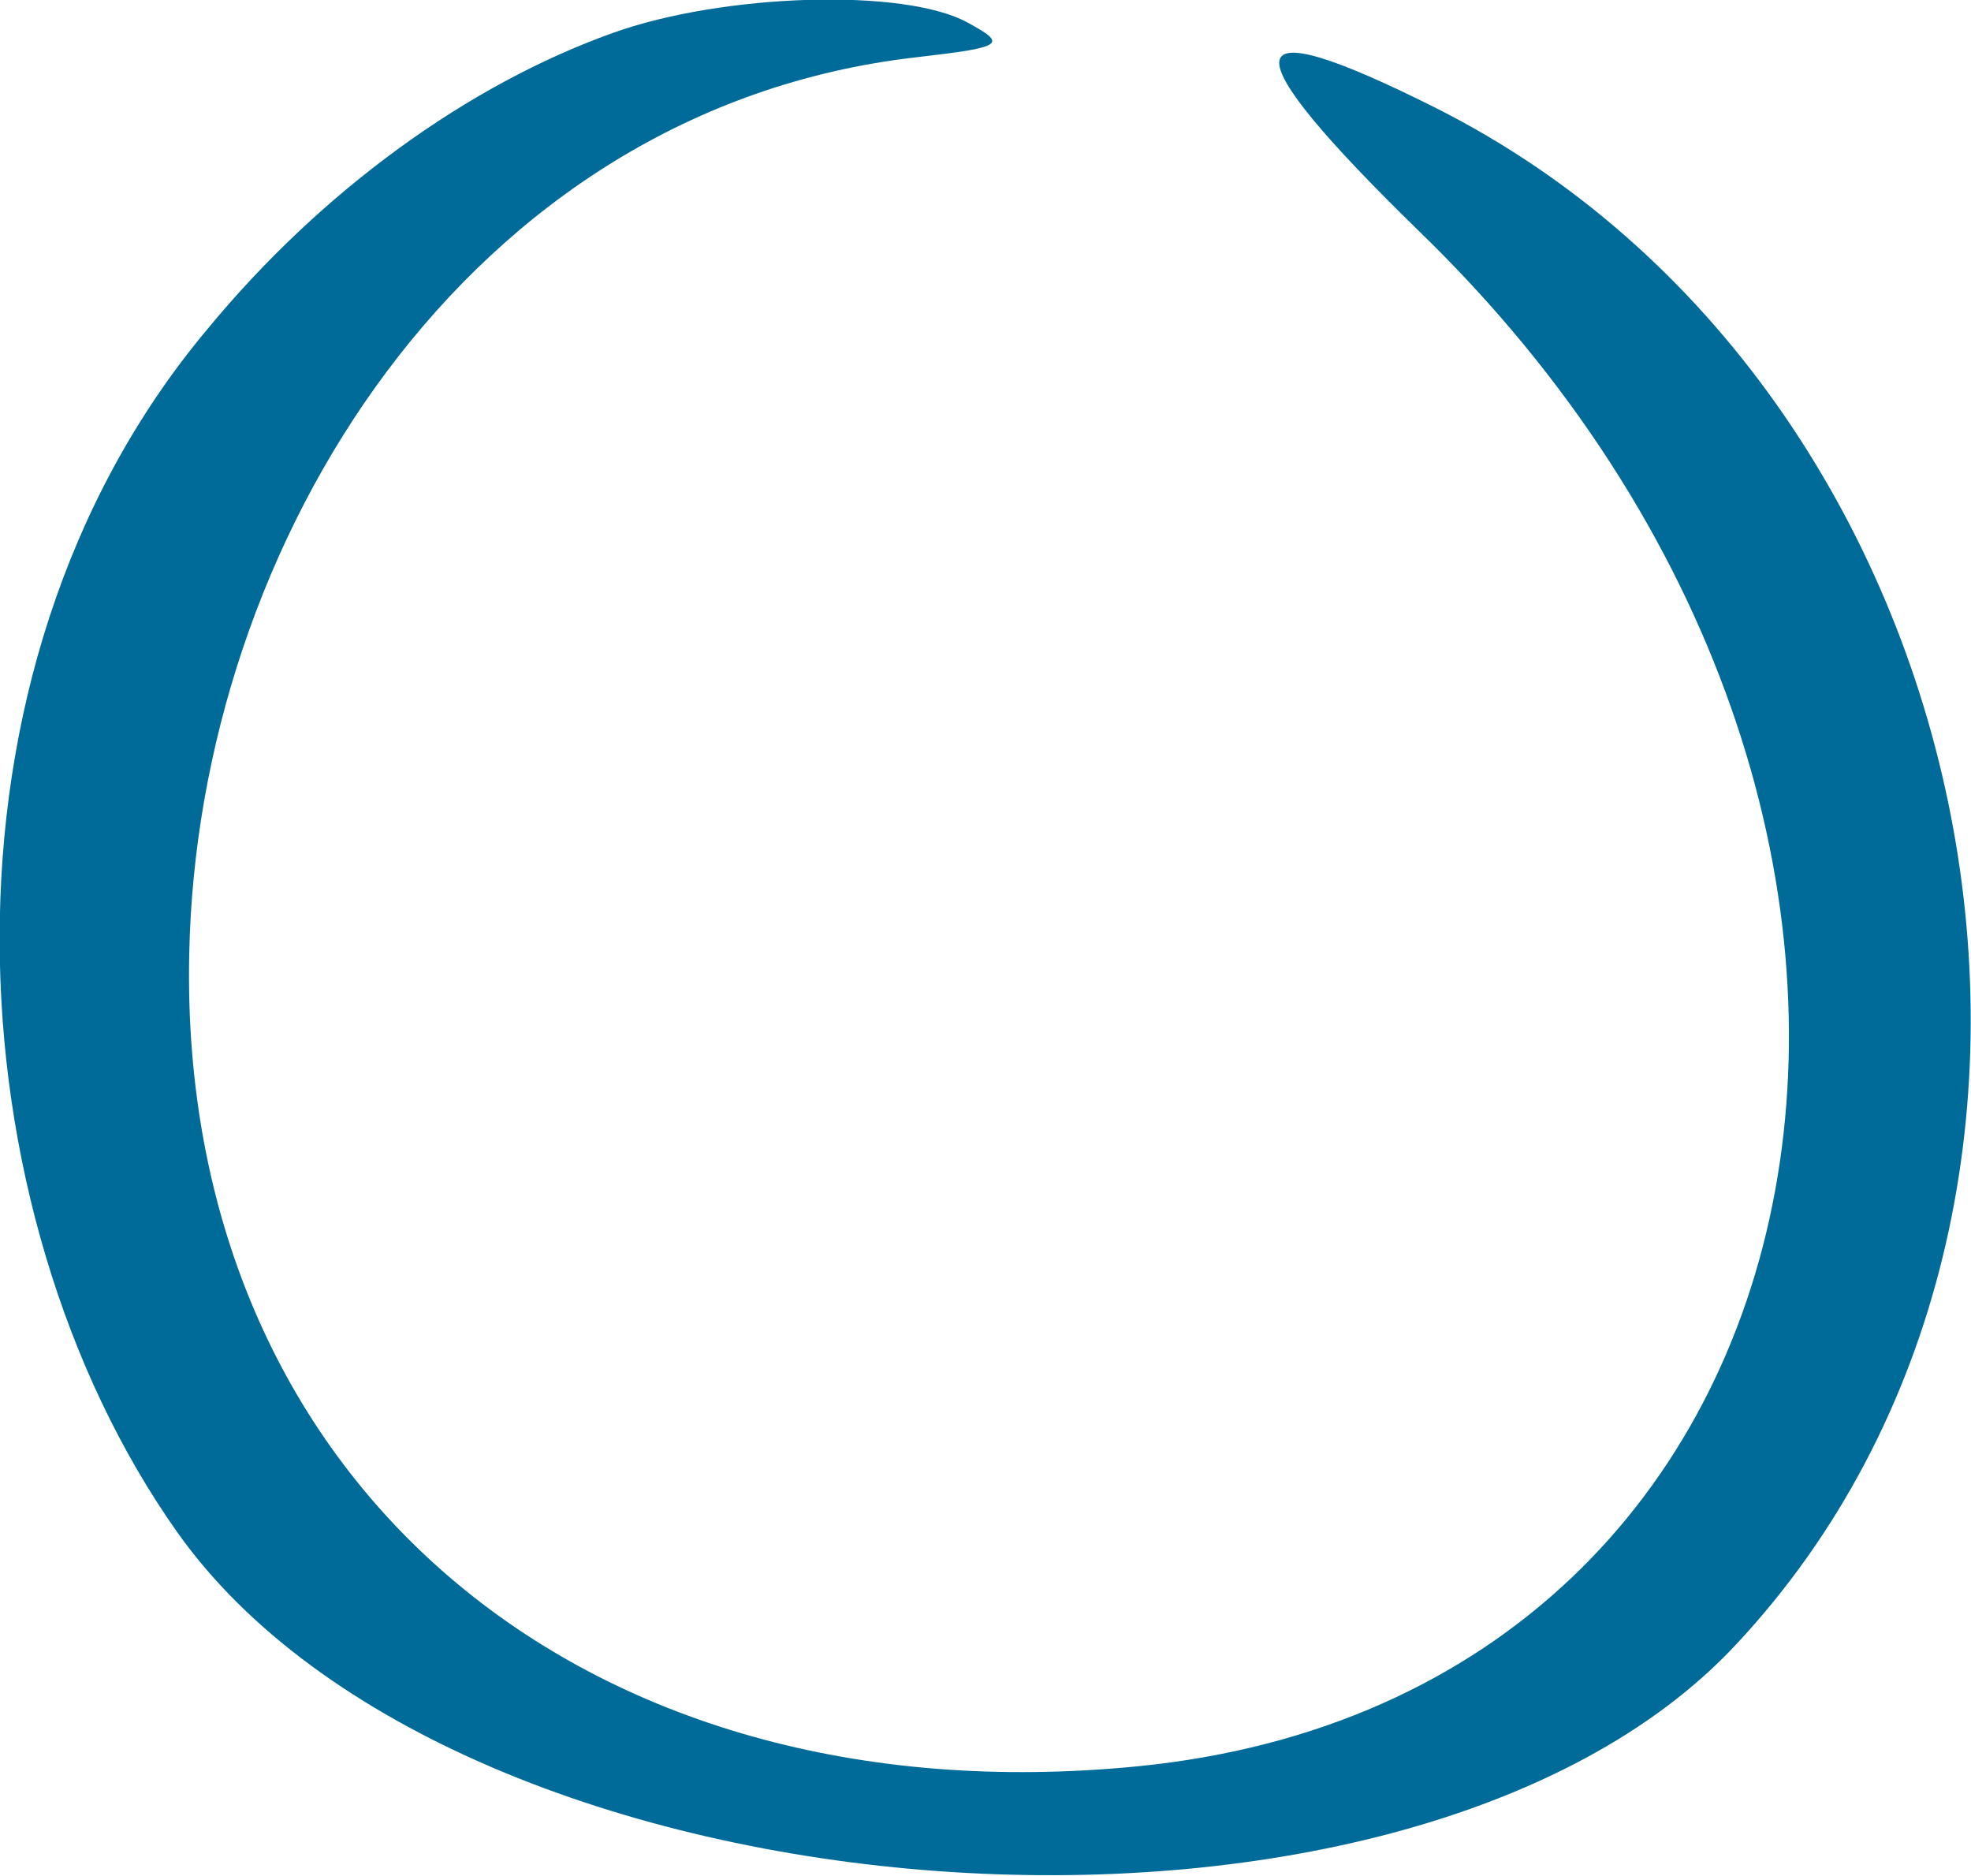 <svg width="20.939" height="19.922" viewBox="0 0 20.939 19.922" fill="none" xmlns="http://www.w3.org/2000/svg" xmlns:xlink="http://www.w3.org/1999/xlink">
	<desc>
			Created with Pixso.
	</desc>
	<defs/>
	<path id="Vector" d="M15.26 1.15C13.09 0.06 13.04 0.47 15.08 2.46C21.48 8.66 19.75 18 12.09 18.76C6.13 19.35 1.9 15.68 2.01 10.15C2.09 5.76 4.97 1.16 9.72 0.61C10.68 0.5 10.7 0.47 10.28 0.24C9.61 -0.13 7.68 -0.07 6.51 0.35C4.97 0.9 3.41 2.03 2.2 3.5C-0.85 7.14 -0.52 12.87 1.88 16.27C4.88 20.51 14.92 21.24 18.44 17.47C22.86 12.75 21.17 4.13 15.26 1.15Z" fill="#006B99" fill-opacity="1" fill-rule="nonzero"/>
</svg>
